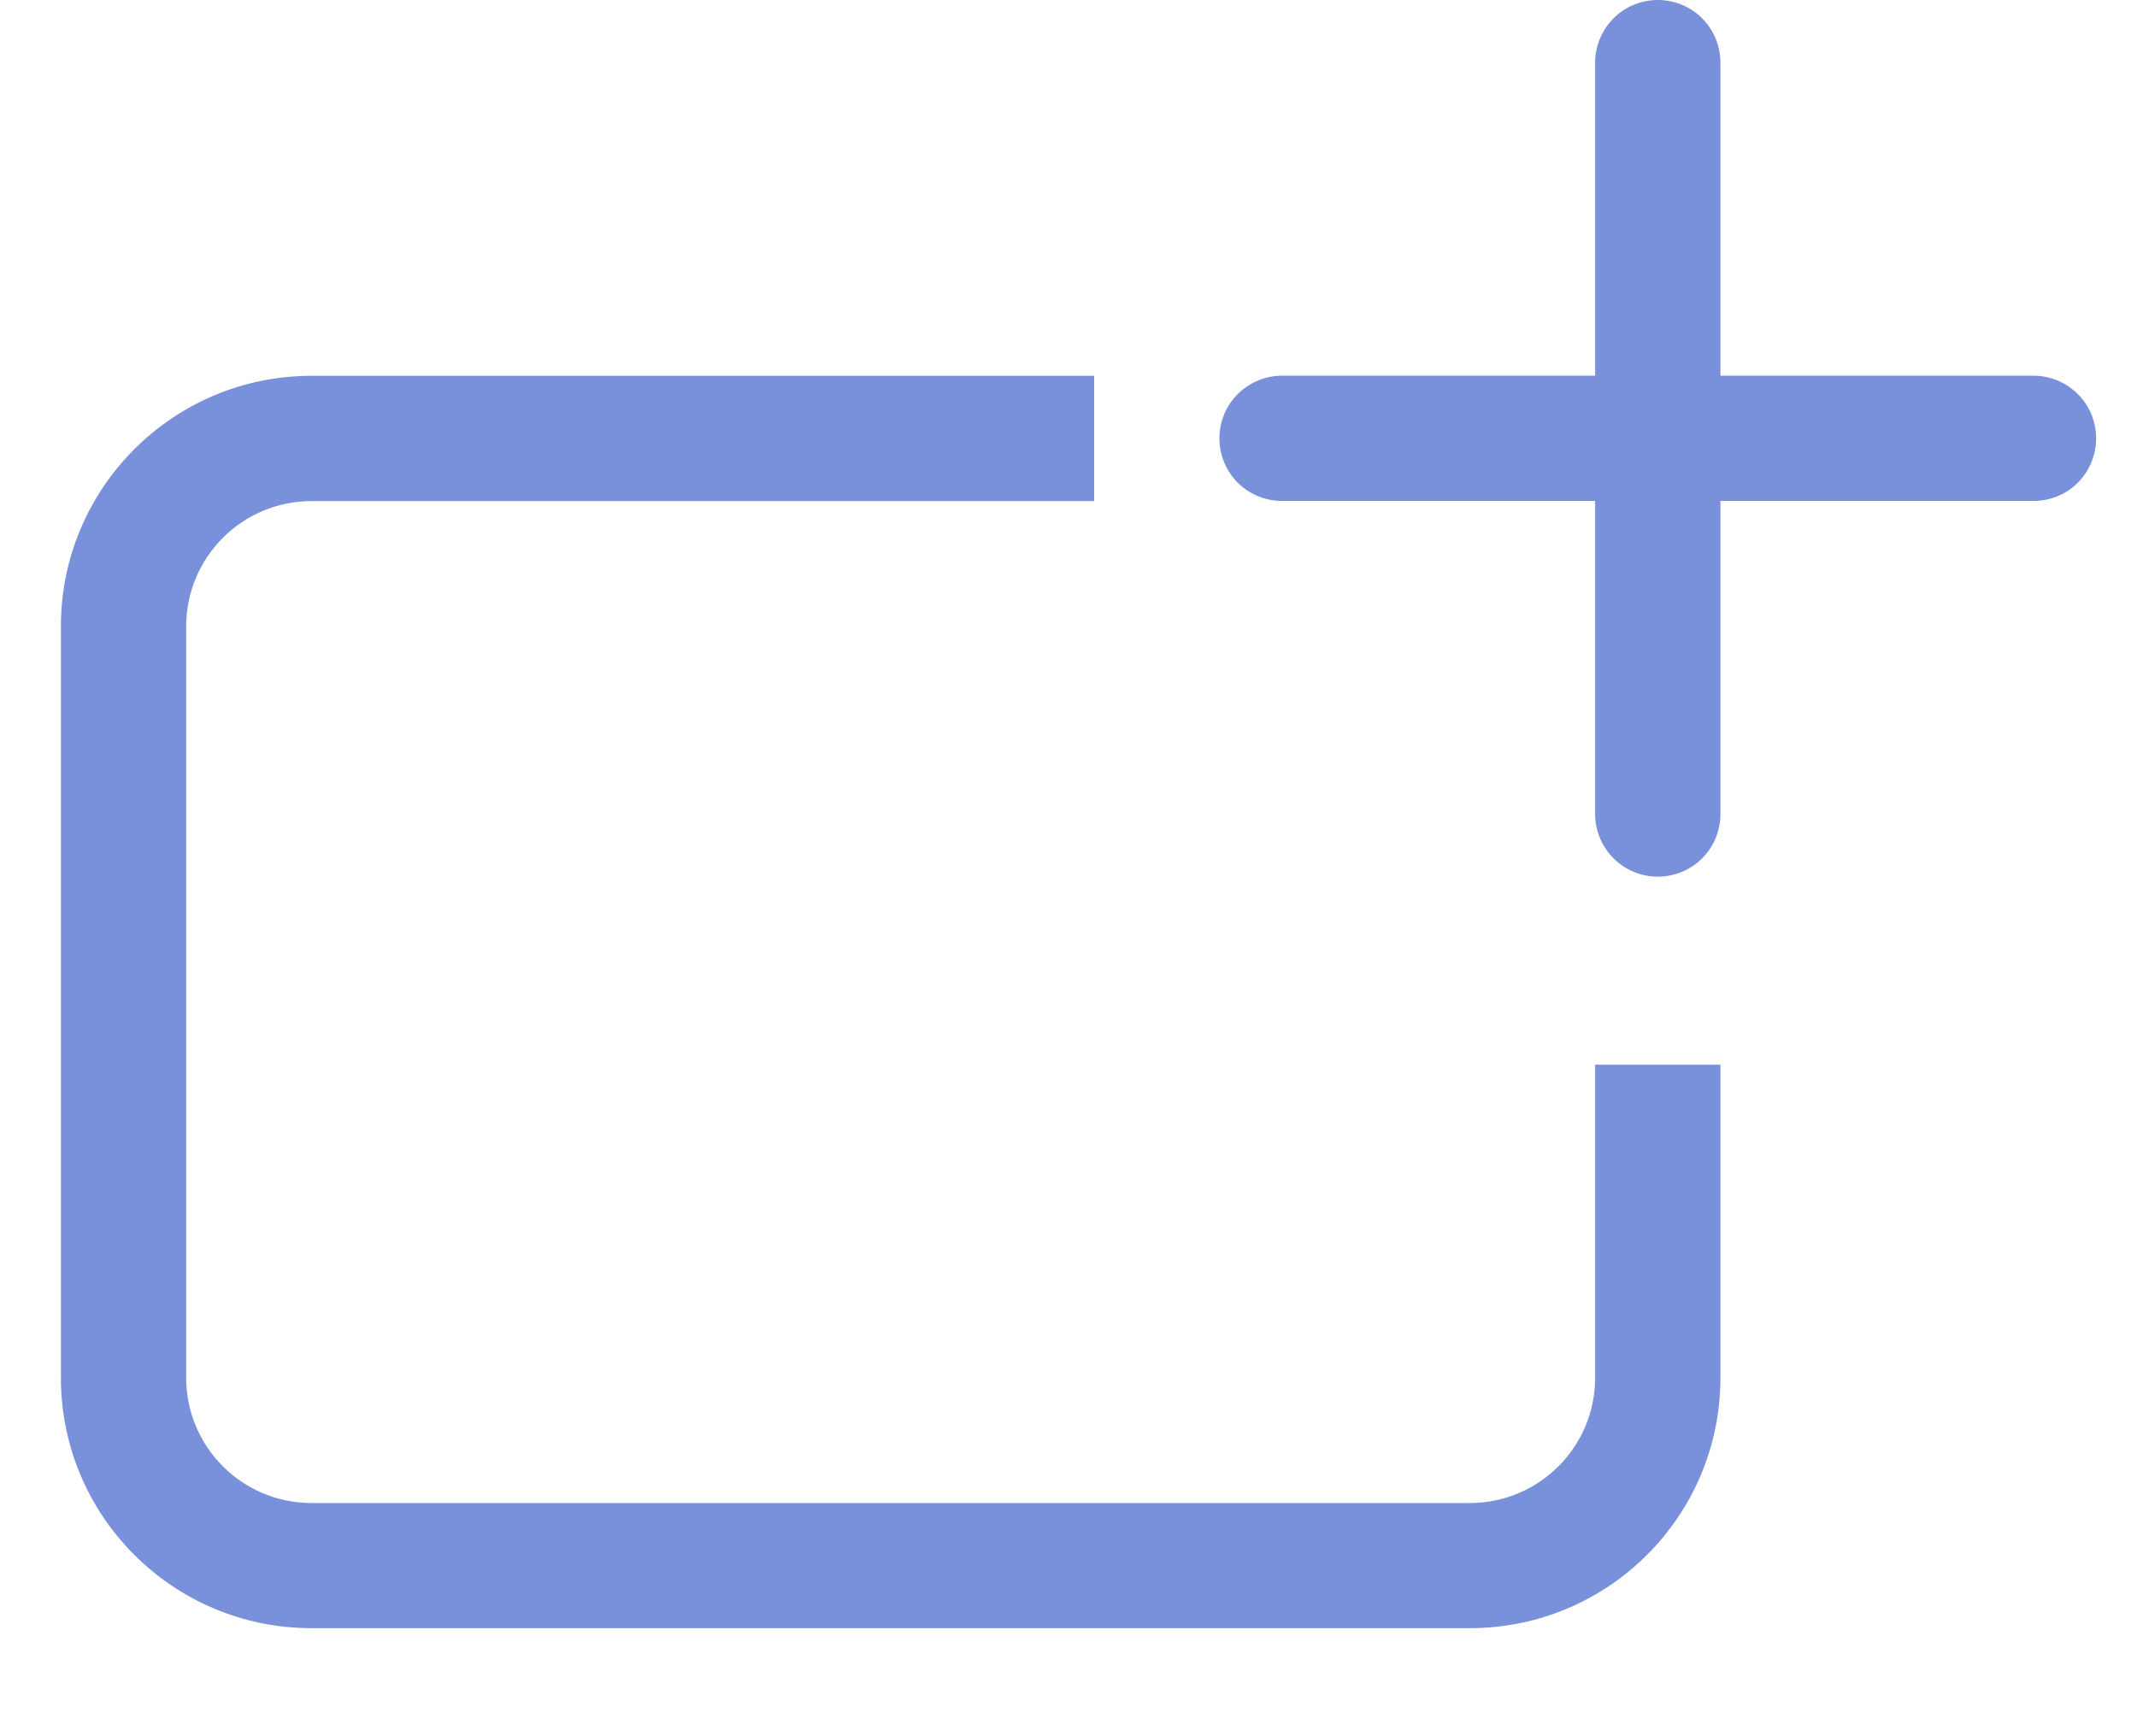 <svg width="16" height="13" viewBox="0 0 16 13" fill="none" xmlns="http://www.w3.org/2000/svg">
<g id="icons">
<g id="Vector">
<path d="M15.225 3.751H12.881V6.095C12.881 6.22 12.832 6.339 12.744 6.427C12.656 6.515 12.537 6.564 12.412 6.564C12.288 6.564 12.168 6.515 12.081 6.427C11.993 6.339 11.943 6.22 11.943 6.095V3.751H9.599C9.475 3.751 9.355 3.702 9.267 3.614C9.179 3.526 9.13 3.406 9.13 3.282C9.13 3.158 9.179 3.038 9.267 2.951C9.355 2.863 9.475 2.813 9.599 2.813H11.943V0.469C11.943 0.345 11.993 0.225 12.081 0.137C12.168 0.049 12.288 0 12.412 0C12.537 0 12.656 0.049 12.744 0.137C12.832 0.225 12.881 0.345 12.881 0.469V2.813H15.225C15.35 2.813 15.469 2.863 15.557 2.951C15.645 3.038 15.694 3.158 15.694 3.282C15.694 3.406 15.645 3.526 15.557 3.614C15.469 3.702 15.35 3.751 15.225 3.751Z" fill="#7990DA"/>
<path d="M8.192 2.814H2.332C1.296 2.814 0.456 3.654 0.456 4.69V10.316C0.456 11.352 1.296 12.191 2.332 12.191H11.005C12.041 12.191 12.881 11.352 12.881 10.316V7.972H11.943V10.316C11.943 10.834 11.523 11.254 11.005 11.254H2.332C1.814 11.254 1.394 10.834 1.394 10.316V4.69C1.394 4.172 1.814 3.752 2.332 3.752H8.192V2.814Z" fill="#7990DA"/>
</g>
</g>
</svg>
